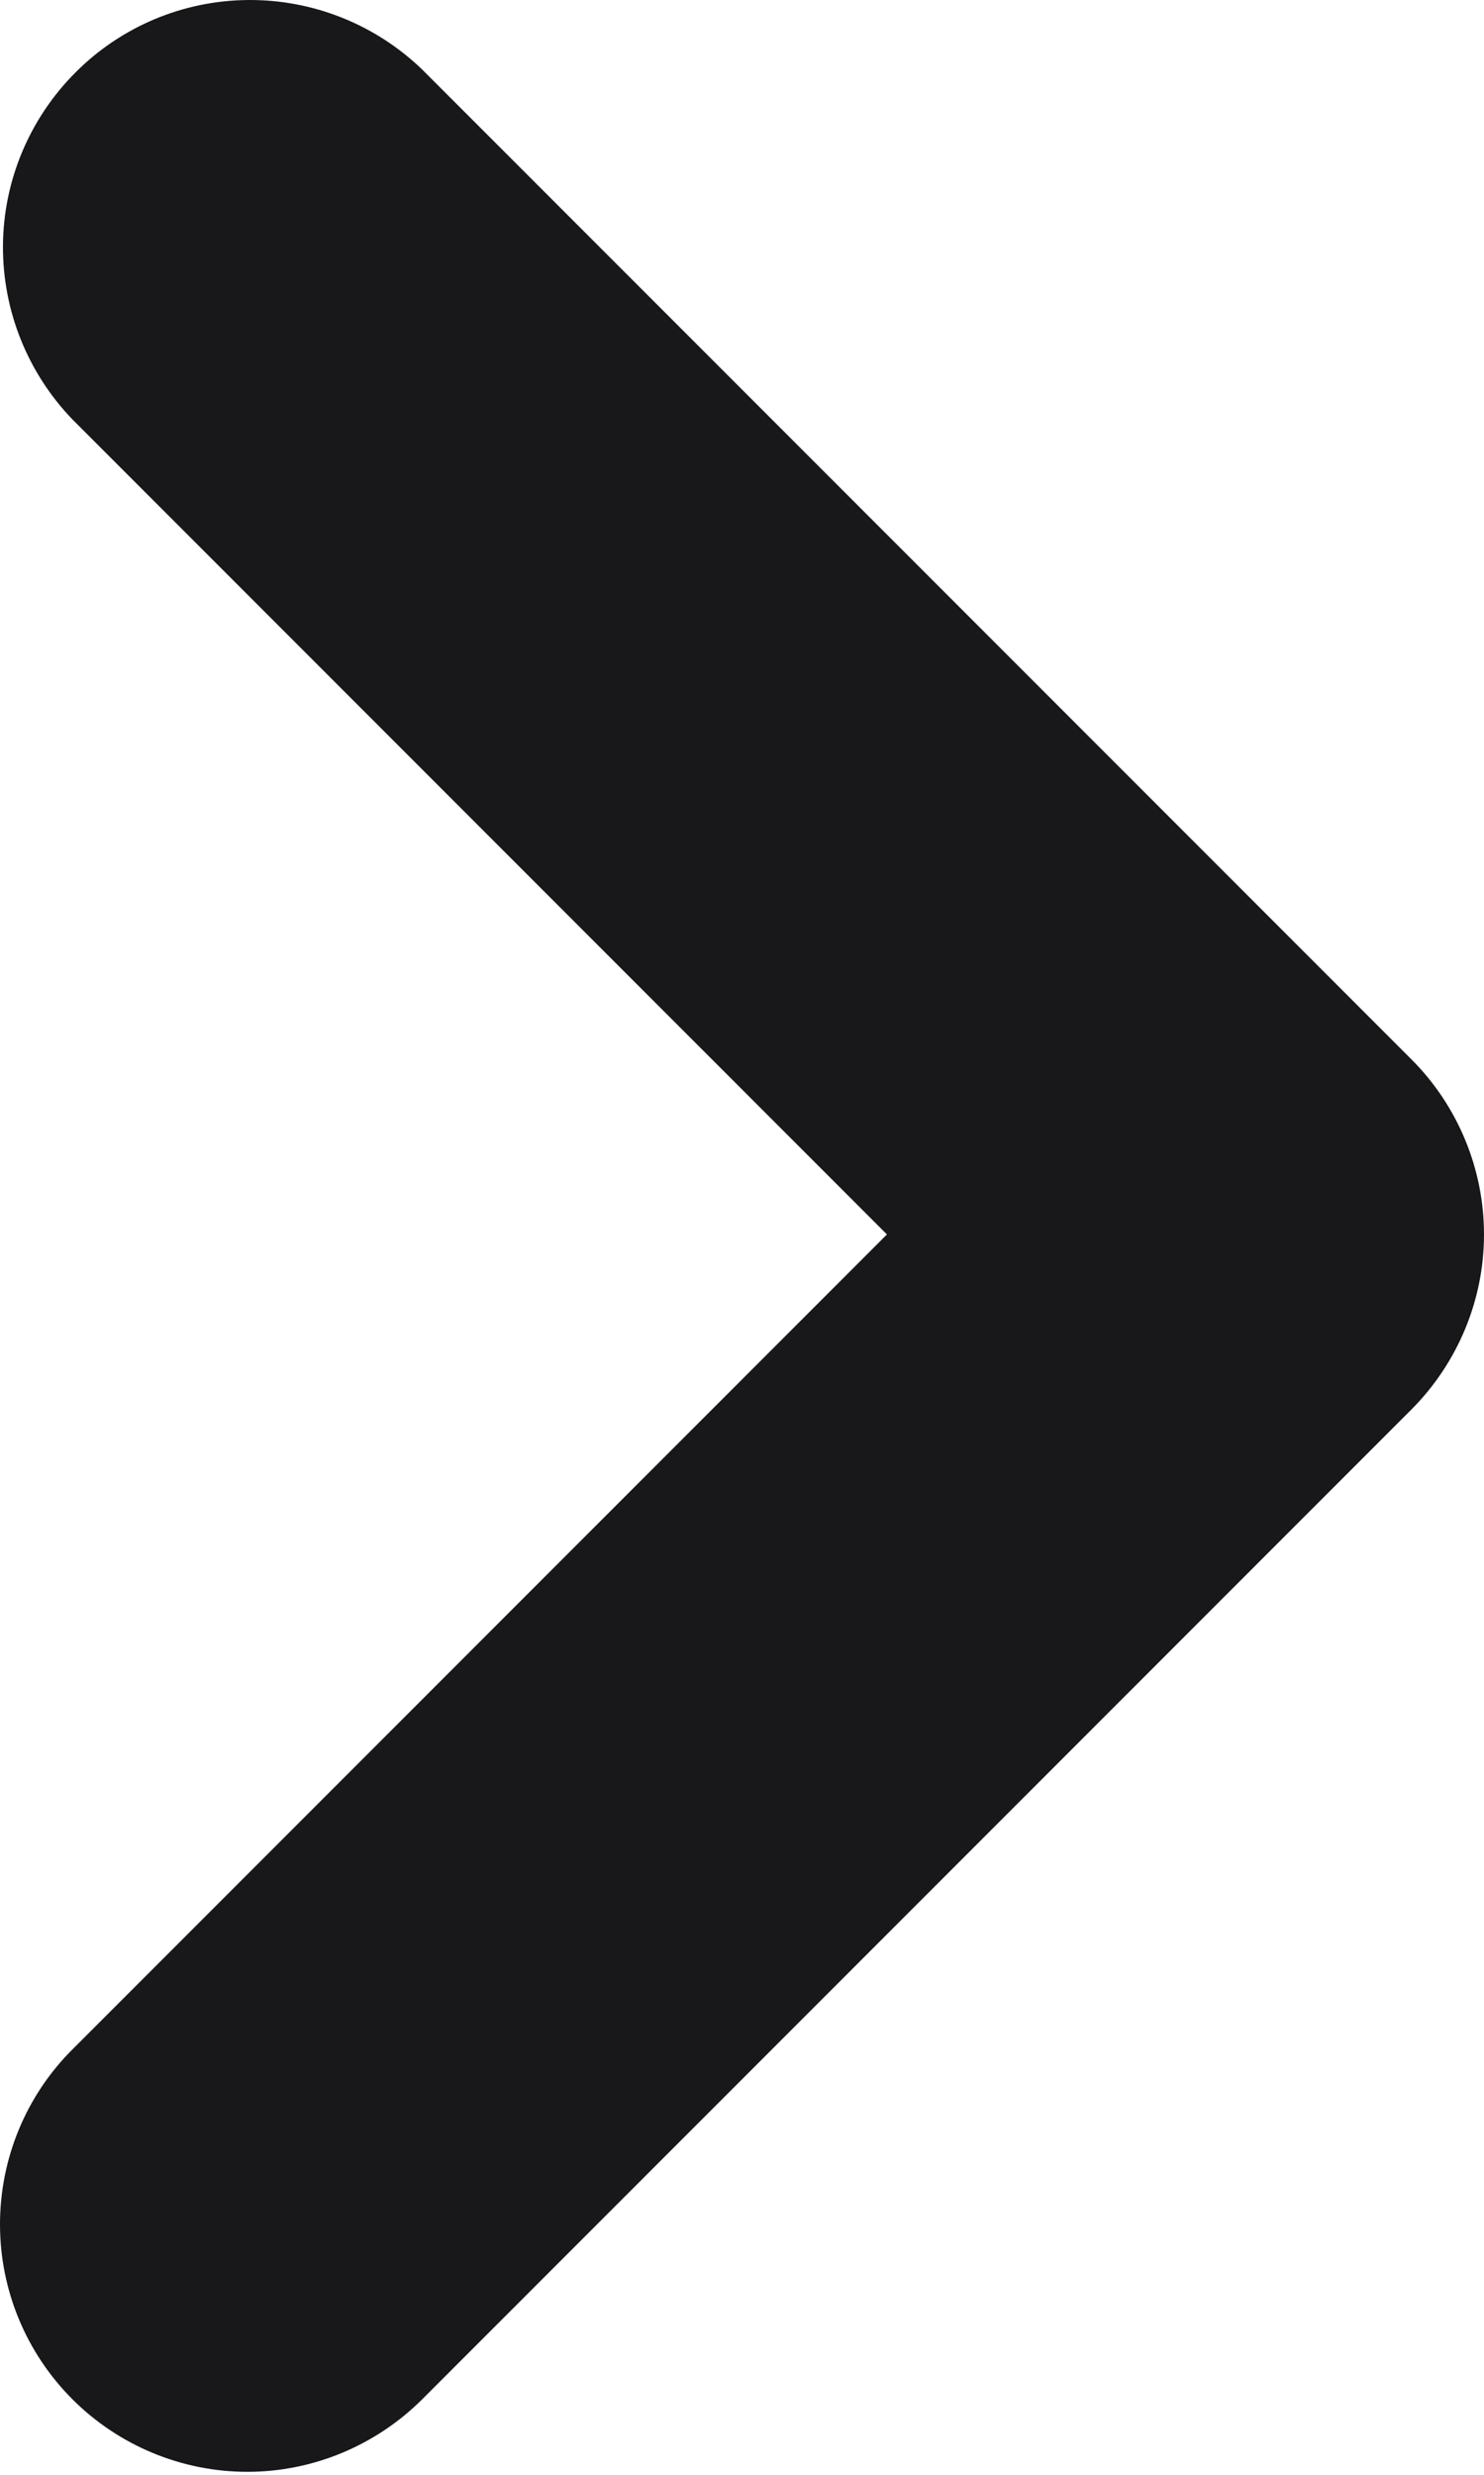 <svg width="6" height="10" viewBox="0 0 6 10" fill="none" xmlns="http://www.w3.org/2000/svg">
<path fill-rule="evenodd" clipRule="evenodd" d="M0.293 9.695C0.105 9.507 0 9.253 0 8.988C0 8.723 0.105 8.468 0.293 8.281L3.586 4.988L0.293 1.695C0.111 1.506 0.01 1.254 0.012 0.991C0.014 0.729 0.12 0.478 0.305 0.293C0.49 0.107 0.741 0.002 1.003 3.78025e-05C1.266 -0.002 1.518 0.099 1.707 0.281L5.707 4.281C5.894 4.468 6 4.723 6 4.988C6 5.253 5.894 5.507 5.707 5.695L1.707 9.695C1.519 9.882 1.265 9.988 1 9.988C0.735 9.988 0.48 9.882 0.293 9.695Z" fill="#18181B"/>
</svg>
